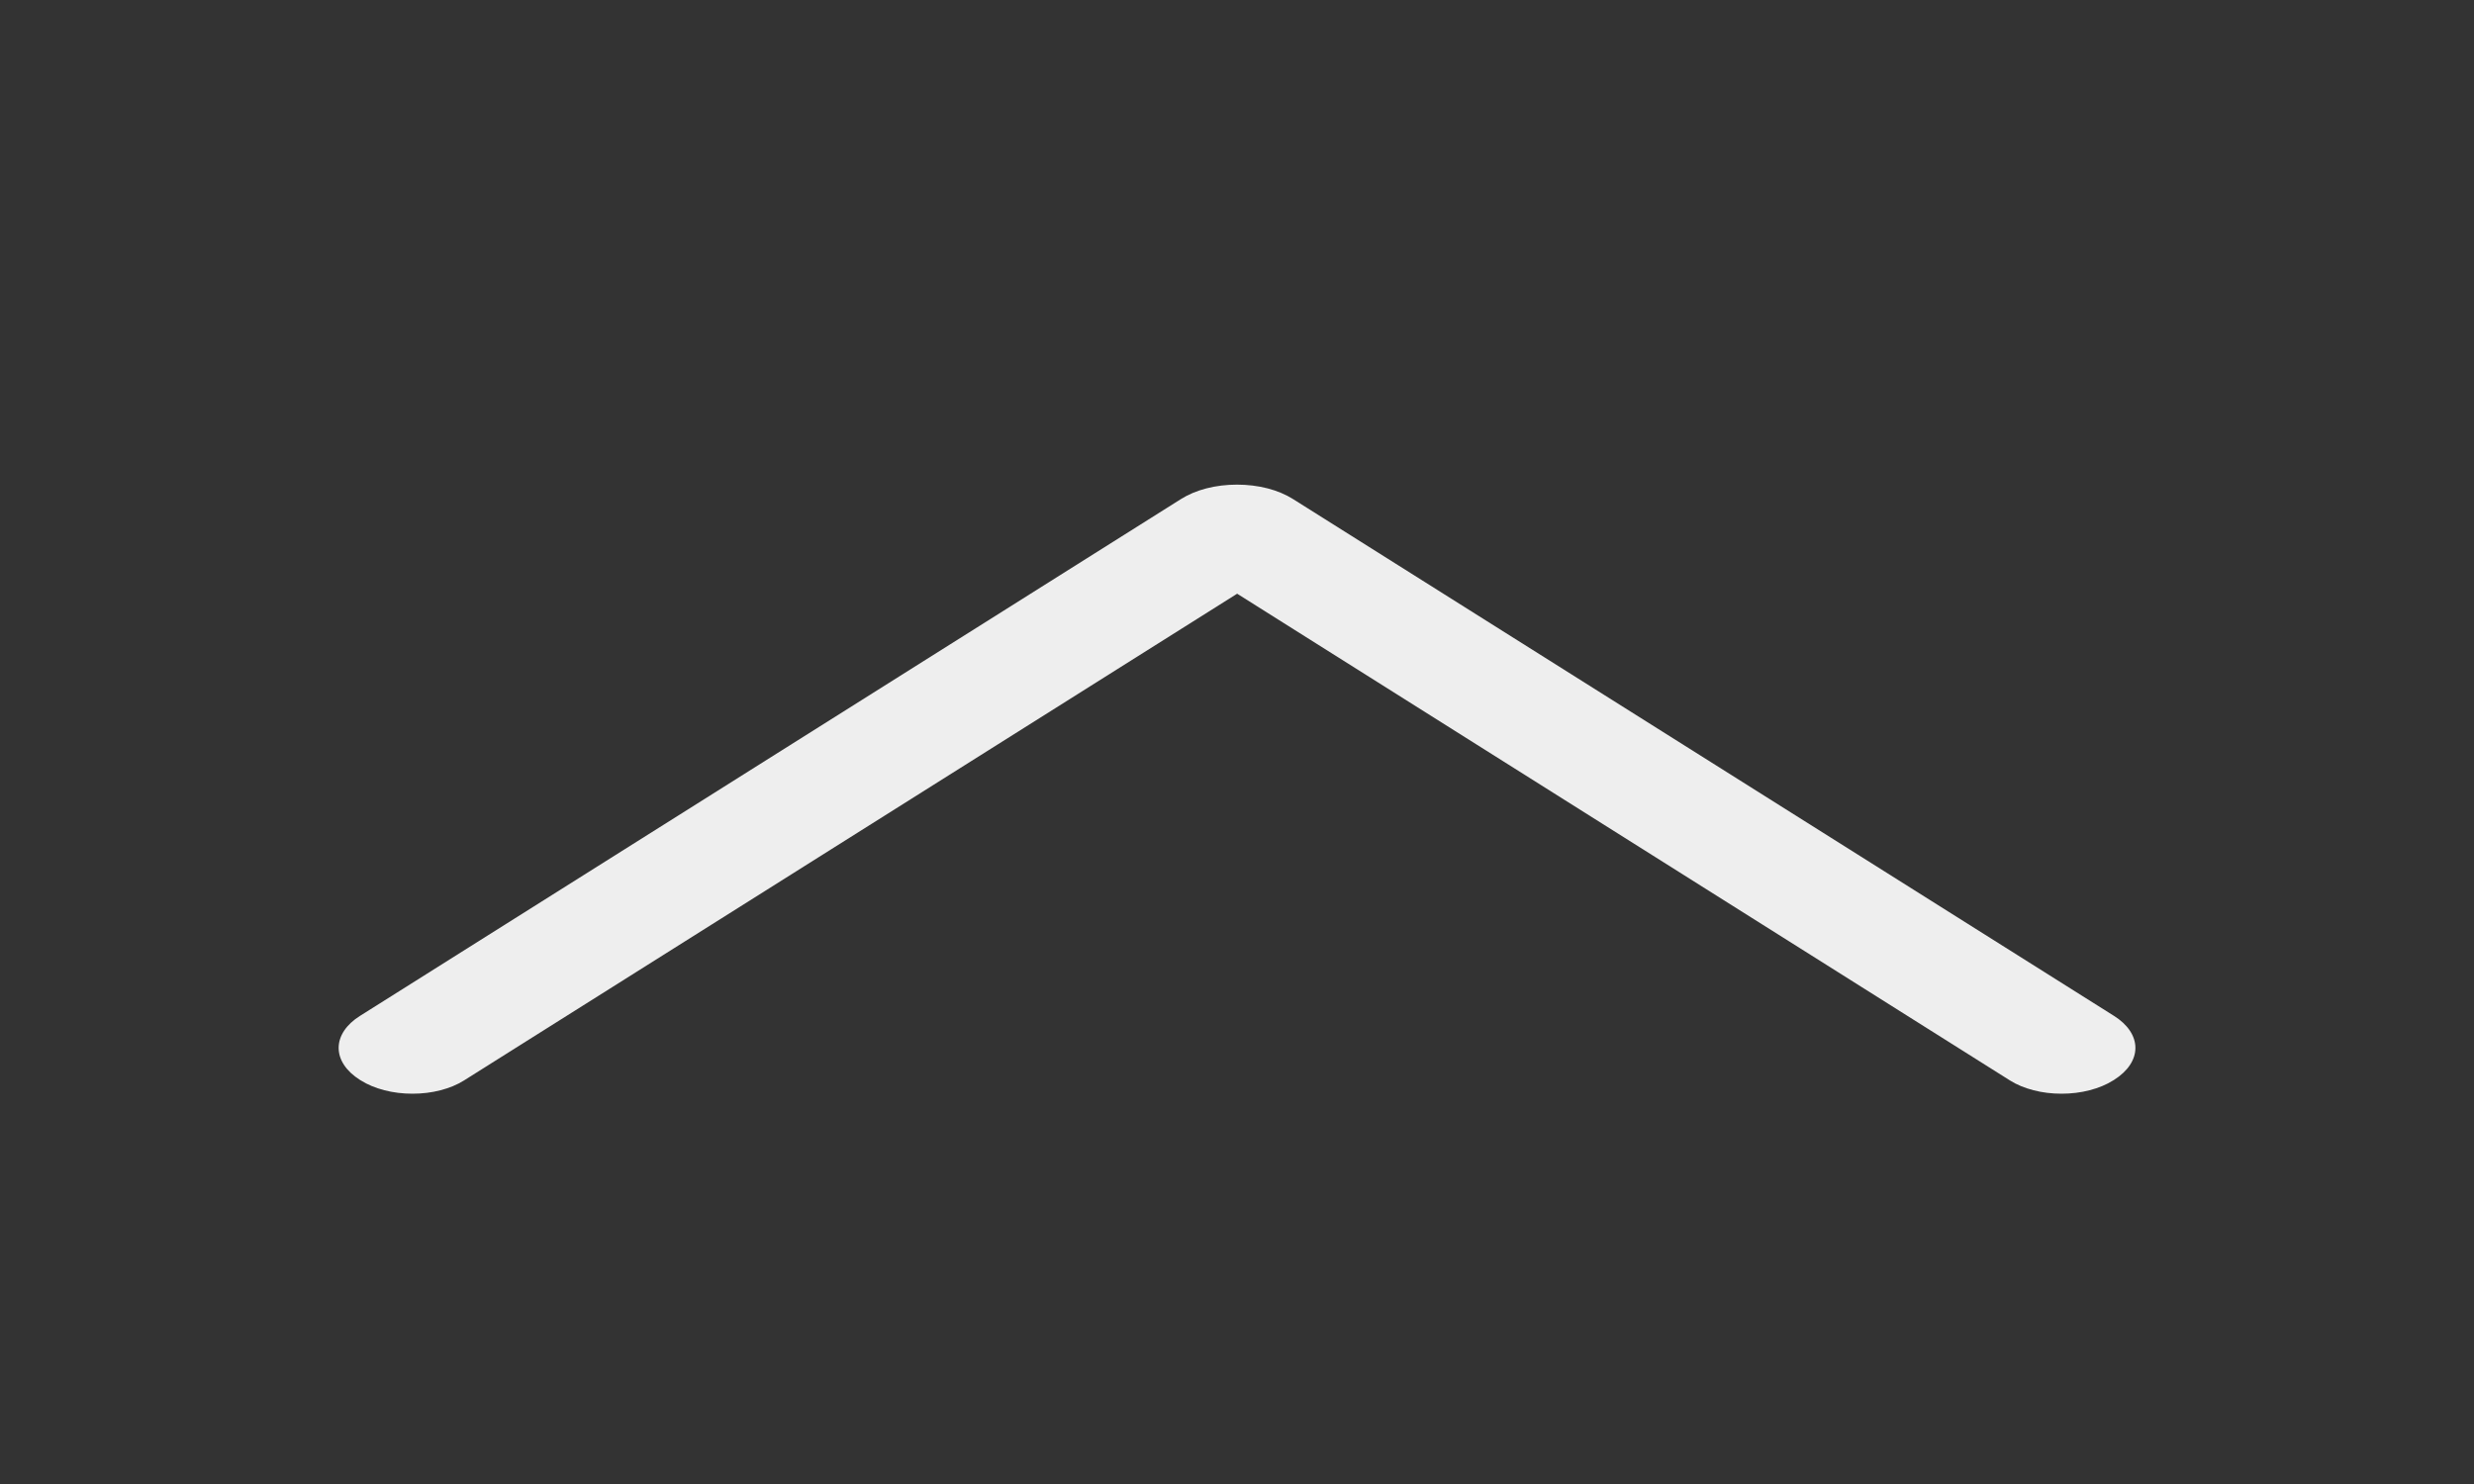 <svg width="50" height="30" viewBox="0 0 50 30" fill="none" xmlns="http://www.w3.org/2000/svg">
<rect x="0" y="0" width="50" height="30" fill="#333333" stroke="none"/>
<path d="M23.869 10.088L7.275 20.537C6.998 20.711 6.844 20.943 6.844 21.184C6.844 21.425 6.998 21.656 7.275 21.831L7.294 21.842C7.428 21.927 7.59 21.994 7.769 22.04C7.948 22.087 8.141 22.11 8.336 22.11C8.531 22.11 8.724 22.087 8.903 22.04C9.082 21.994 9.244 21.927 9.378 21.842L25.003 12.002L40.622 21.842C40.756 21.927 40.918 21.994 41.097 22.04C41.276 22.087 41.469 22.11 41.664 22.11C41.859 22.11 42.052 22.087 42.231 22.04C42.41 21.994 42.572 21.927 42.706 21.842L42.725 21.831C43.002 21.656 43.157 21.425 43.157 21.184C43.157 20.943 43.002 20.711 42.725 20.537L26.131 10.088C25.985 9.996 25.81 9.922 25.615 9.872C25.421 9.822 25.212 9.797 25 9.797C24.788 9.797 24.579 9.822 24.385 9.872C24.19 9.922 24.015 9.996 23.869 10.088Z" fill="#EEEEEE"/>
</svg>
